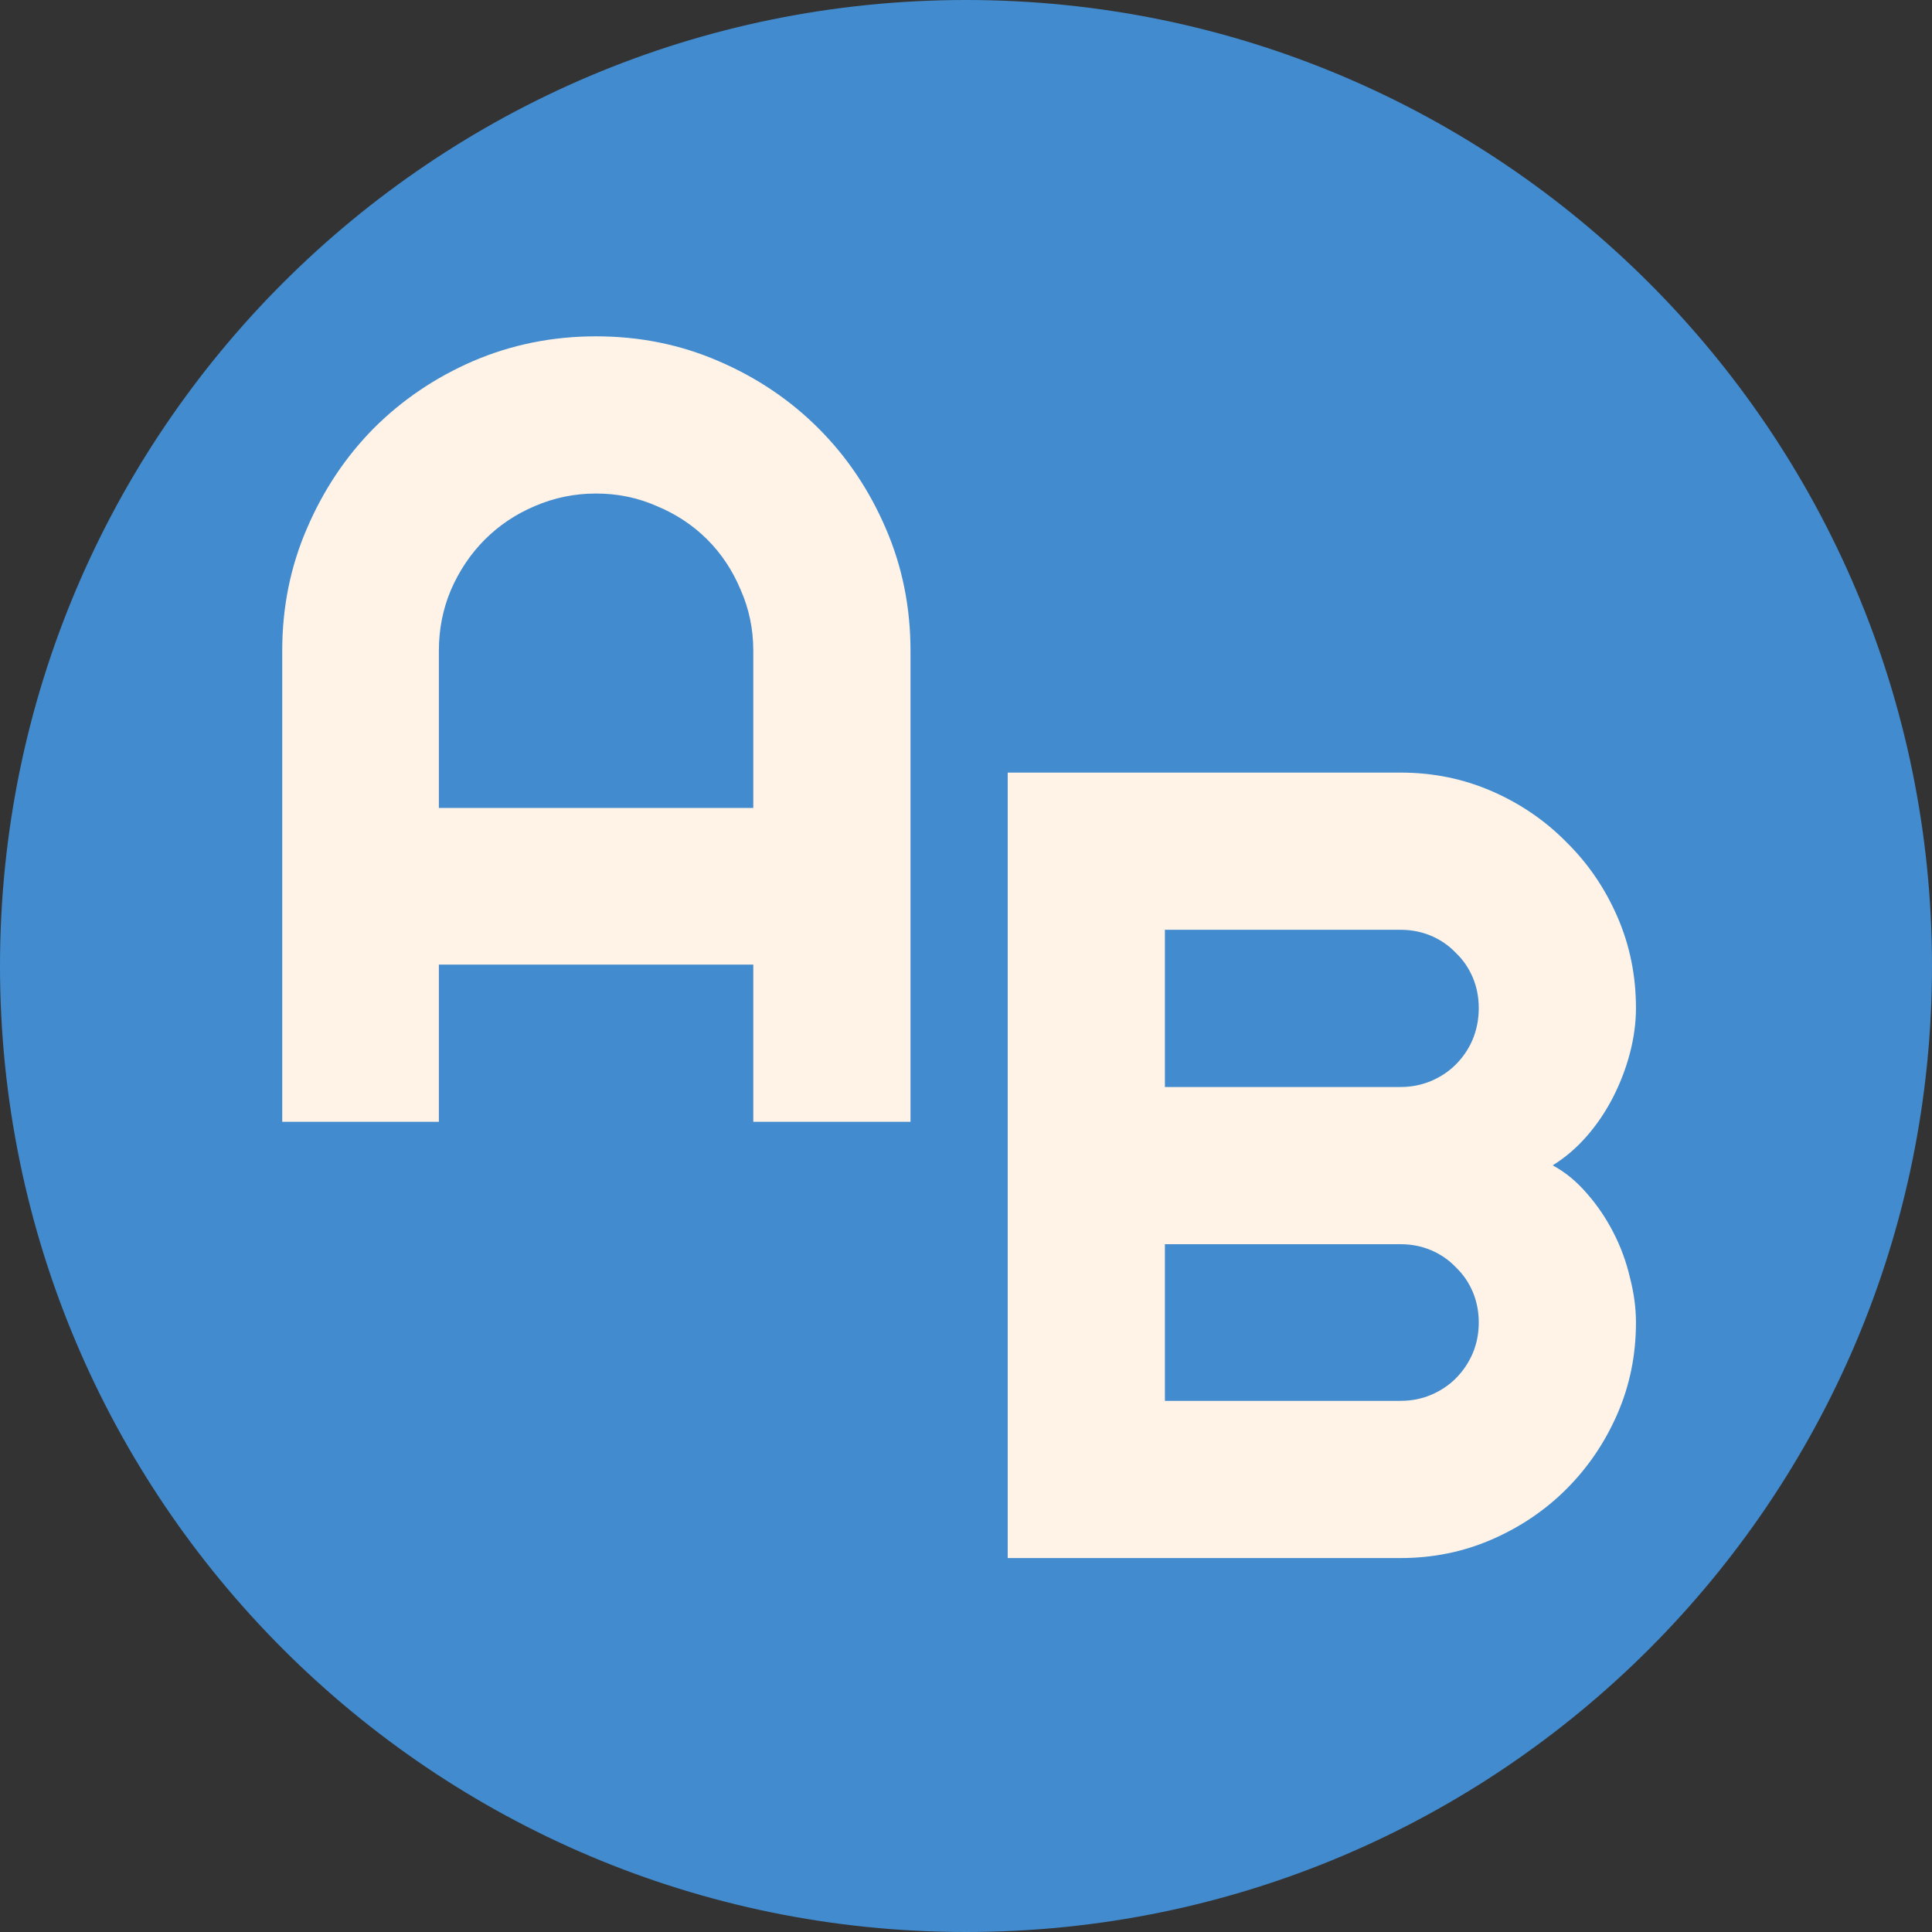<svg width="62" height="62" viewBox="0 0 62 62" fill="none" xmlns="http://www.w3.org/2000/svg">
<rect x="0" y="0" width="62" height="62" fill="#333333" stroke="none"/>
<g clip-path="url(#clip0_42_7)">
<path d="M62 31C62 13.879 48.121 0 31 0C13.879 0 0 13.879 0 31C0 48.121 13.879 62 31 62C48.121 62 62 48.121 62 31Z" fill="url(#paint0_radial_42_7)" fill-opacity="0.8"/>
<path d="M52.5 42.441C52.5 43.484 52.301 44.463 51.902 45.377C51.504 46.291 50.959 47.094 50.268 47.785C49.588 48.465 48.791 49.004 47.877 49.402C46.963 49.801 45.984 50 44.941 50H32.338V24.793H44.941C45.984 24.793 46.963 24.992 47.877 25.391C48.791 25.789 49.588 26.334 50.268 27.025C50.959 27.705 51.504 28.502 51.902 29.416C52.301 30.33 52.5 31.309 52.5 32.352C52.5 32.82 52.435 33.301 52.307 33.793C52.178 34.285 51.996 34.76 51.762 35.217C51.527 35.674 51.246 36.09 50.918 36.465C50.59 36.84 50.227 37.15 49.828 37.397C50.238 37.619 50.607 37.924 50.935 38.31C51.264 38.685 51.545 39.102 51.779 39.559C52.014 40.016 52.19 40.496 52.307 41C52.435 41.492 52.5 41.973 52.5 42.441ZM37.383 44.955H44.941C45.293 44.955 45.621 44.891 45.926 44.762C46.23 44.633 46.494 44.457 46.717 44.234C46.951 44 47.133 43.73 47.262 43.426C47.391 43.121 47.455 42.793 47.455 42.441C47.455 42.09 47.391 41.762 47.262 41.457C47.133 41.152 46.951 40.889 46.717 40.666C46.494 40.432 46.23 40.25 45.926 40.121C45.621 39.992 45.293 39.928 44.941 39.928H37.383V44.955ZM37.383 34.883H44.941C45.293 34.883 45.621 34.818 45.926 34.69C46.23 34.56 46.494 34.385 46.717 34.162C46.951 33.928 47.133 33.658 47.262 33.353C47.391 33.037 47.455 32.703 47.455 32.352C47.455 32 47.391 31.672 47.262 31.367C47.133 31.062 46.951 30.799 46.717 30.576C46.494 30.342 46.23 30.16 45.926 30.031C45.621 29.902 45.293 29.838 44.941 29.838H37.383V34.883Z" fill="#FFF2E7"/>
<path d="M24.174 25.928V20.883C24.174 20.191 24.039 19.541 23.77 18.932C23.512 18.311 23.154 17.771 22.697 17.314C22.24 16.857 21.701 16.5 21.08 16.242C20.471 15.973 19.82 15.838 19.129 15.838C18.438 15.838 17.781 15.973 17.16 16.242C16.551 16.5 16.018 16.857 15.56 17.314C15.104 17.771 14.74 18.311 14.471 18.932C14.213 19.541 14.084 20.191 14.084 20.883V25.928H24.174ZM29.219 36H24.174V30.955H14.084V36H9.057V20.883C9.057 19.488 9.32 18.182 9.848 16.963C10.375 15.732 11.09 14.66 11.992 13.746C12.906 12.832 13.973 12.111 15.191 11.584C16.422 11.057 17.734 10.793 19.129 10.793C20.523 10.793 21.83 11.057 23.049 11.584C24.279 12.111 25.352 12.832 26.266 13.746C27.18 14.66 27.9 15.732 28.428 16.963C28.955 18.182 29.219 19.488 29.219 20.883V36Z" fill="#FFF2E7"/>
</g>
<defs>
<radialGradient id="paint0_radial_42_7" cx="0" cy="0" r="1" gradientUnits="userSpaceOnUse" gradientTransform="translate(31 31) rotate(90) scale(31)">
<stop stop-color="#45A1F5"/>
</radialGradient>
<clipPath id="clip0_42_7">
<rect width="62" height="62" fill="white"/>
</clipPath>
</defs>
</svg>

